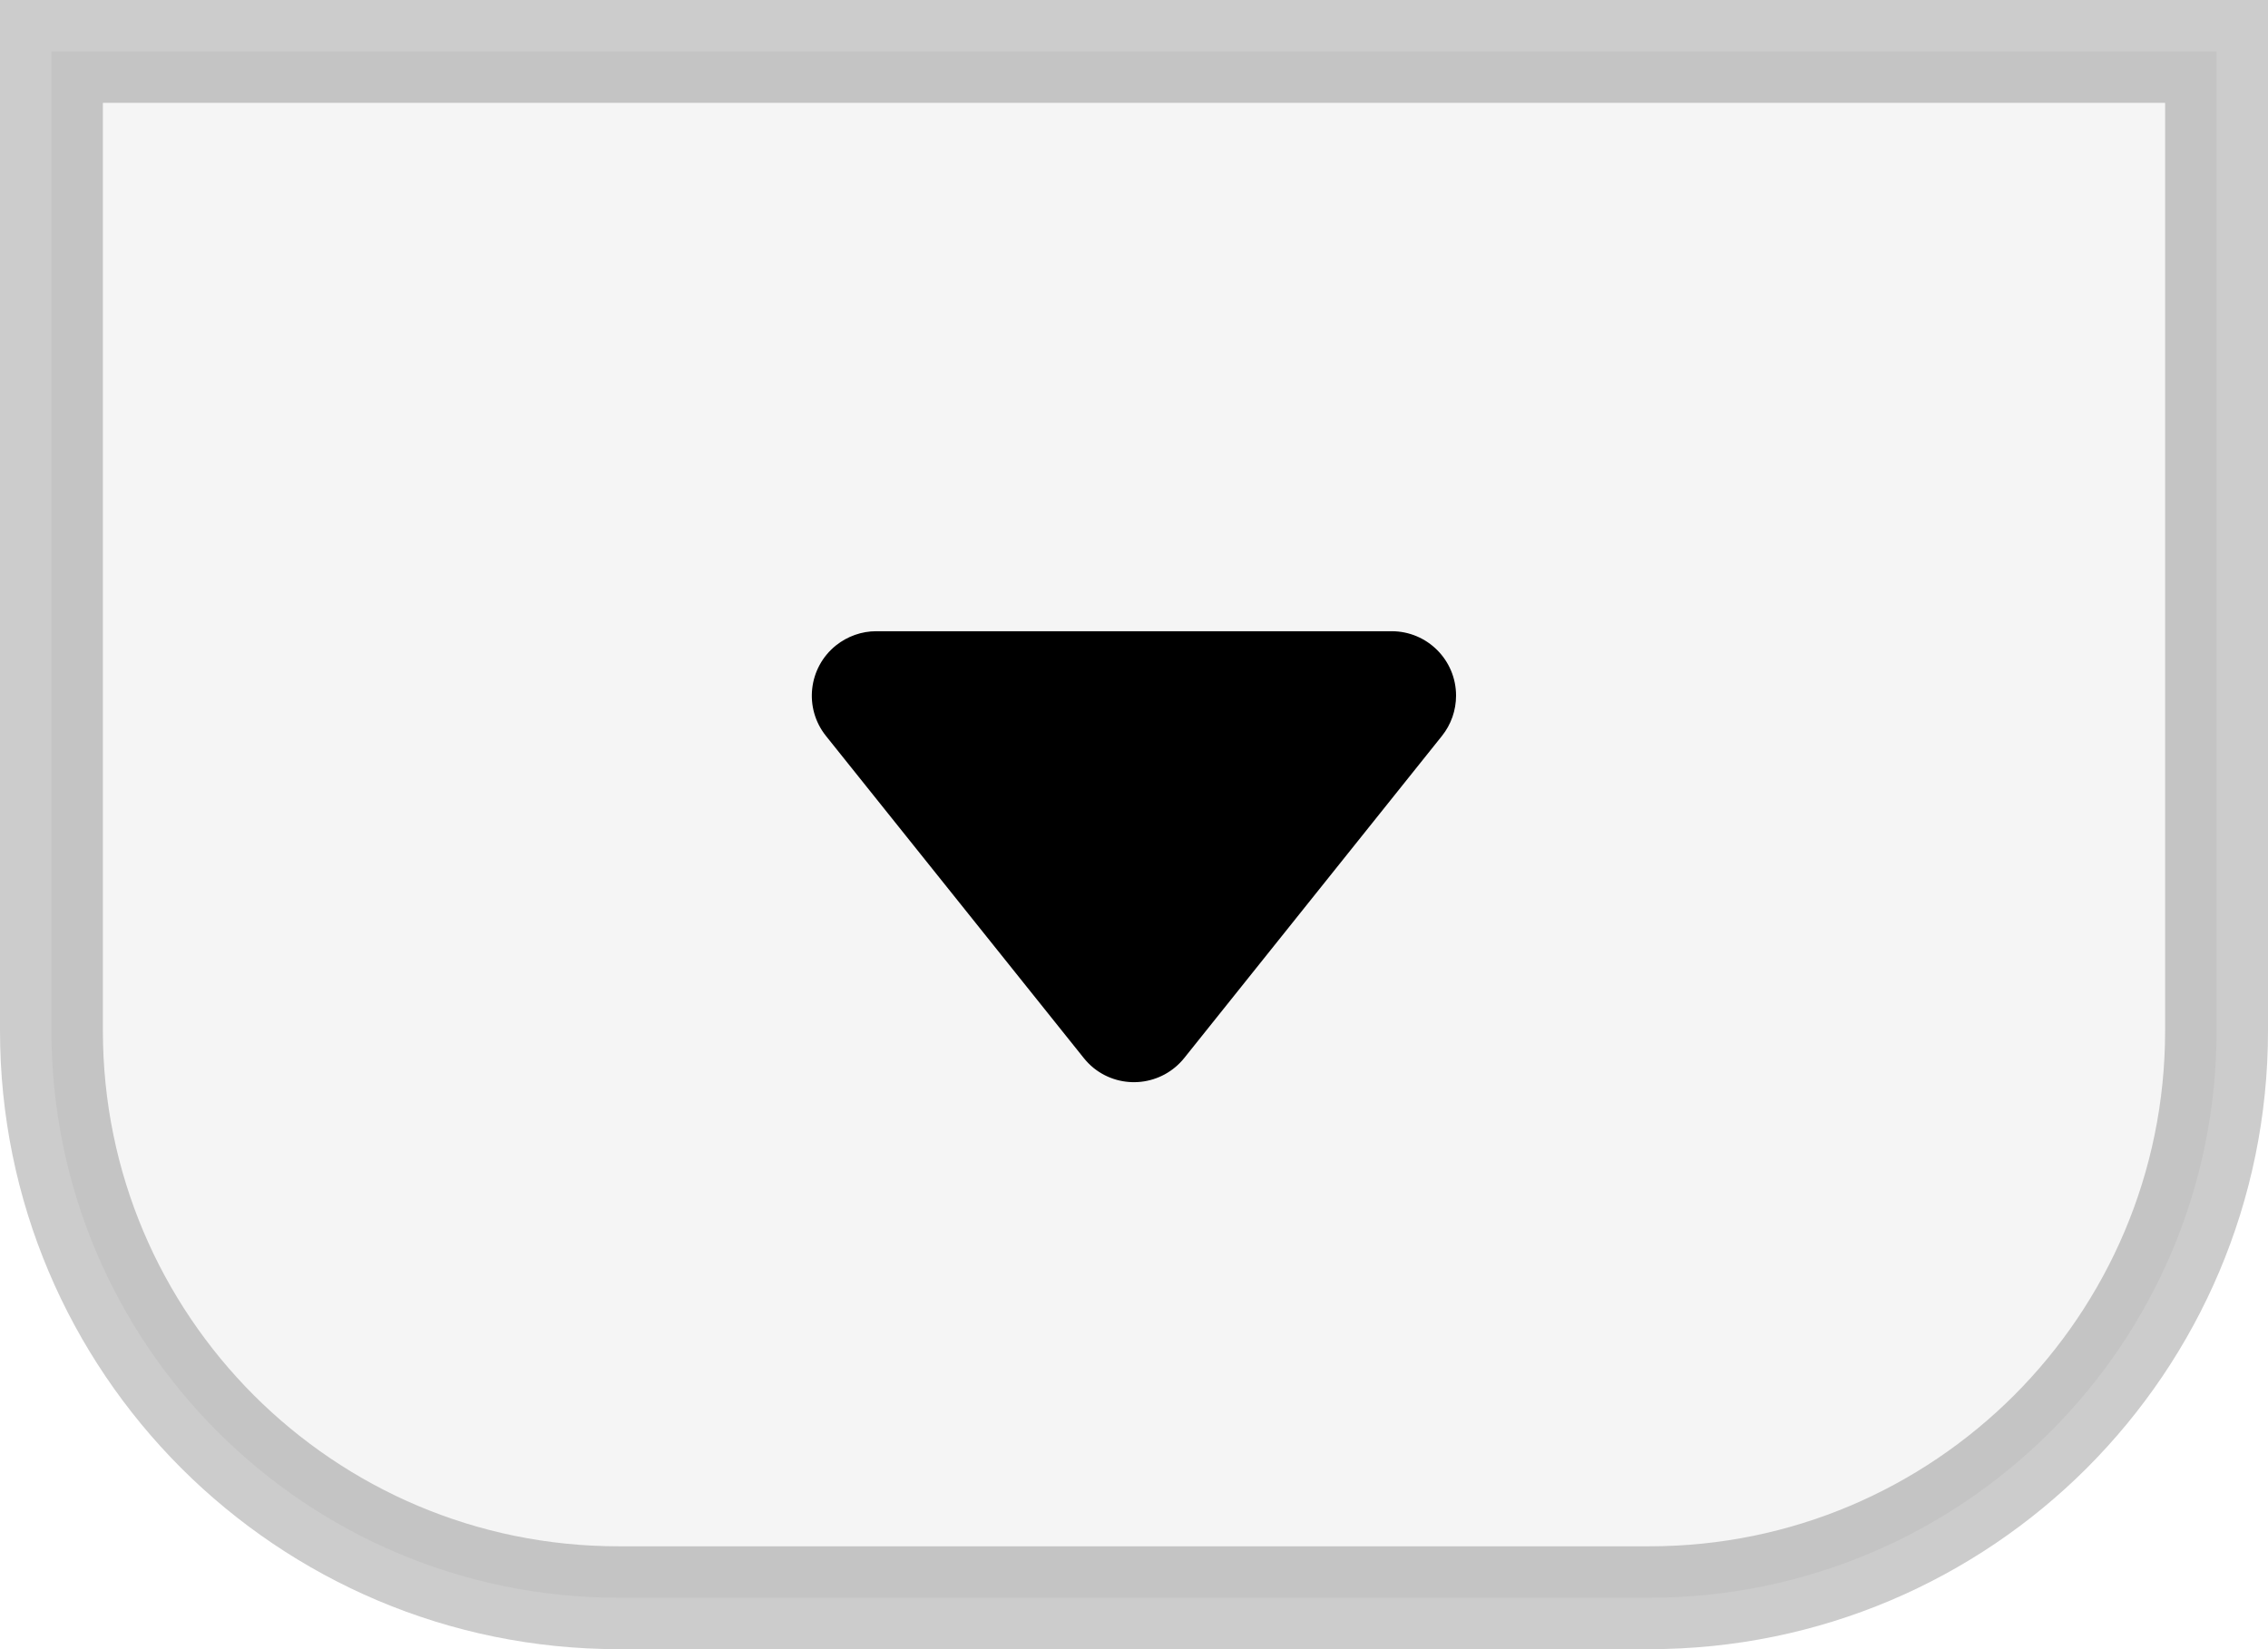 <?xml version="1.0" encoding="UTF-8"?>
<svg width="22px" height="16px" viewBox="0 0 22 16" version="1.1" xmlns="http://www.w3.org/2000/svg" xmlns:xlink="http://www.w3.org/1999/xlink">
    <title>Public/ic_份数悬停－</title>
    <defs>
        <path d="M1.405,0.489 L1.425,0.508 L4.519,3.602 C4.937,4.02 4.946,4.693 4.545,5.121 L4.519,5.148 L1.425,8.242 C1.345,8.323 1.242,8.368 1.137,8.377 L1.108,8.379 L1.079,8.379 C0.964,8.376 0.85,8.33 0.762,8.242 C0.586,8.065 0.579,7.783 0.743,7.599 L0.762,7.579 L3.635,4.706 C3.811,4.53 3.818,4.248 3.654,4.064 L3.635,4.044 L0.762,1.171 C0.579,0.988 0.579,0.691 0.762,0.508 C0.851,0.42 0.965,0.374 1.081,0.371 L1.11,0.371 C1.216,0.375 1.321,0.414 1.405,0.489 Z" id="path-1"></path>
    </defs>
    <g id="Public/ic_份数悬停－" stroke="none" stroke-width="1" fill="none" fill-rule="evenodd">
        <g id="Spinner/Bottons/Enabled备份">
            <path d="M21.501,0.499 L0.499,0.499 L0.499,10 C0.499,11.519 1.115,12.894 2.11,13.89 C3.106,14.885 4.481,15.501 6,15.501 L16,15.501 C17.519,15.501 18.894,14.885 19.89,13.89 C20.885,12.894 21.501,11.519 21.501,10 L21.501,0.499 Z" id="矩形备份-3" stroke="#000000" stroke-width="0.998" fill-opacity="0.2" fill="#000000" opacity="0.2"></path>
            <g id="ic/16x16/Light/Public_arrow/right_expend_grey" transform="translate(6, 3)">
                <g id="Public/ic_previous" transform="translate(5.125, 5) rotate(-90) translate(-5.125, -5) translate(2.625, 0.5)">
                    <mask id="mask-2" fill="white">
                        <use xlink:href="#path-1"></use>
                    </mask>
                    <g id="路径" fill-rule="nonzero" transform="translate(2.732, 4.375) scale(-1, 1) translate(-2.732, -4.375) "></g>
                    <path d="M-0.312,2.187 L4.687,2.187 C5.033,2.187 5.312,2.467 5.312,2.812 C5.312,2.954 5.264,3.092 5.175,3.203 L2.676,6.327 C2.46,6.597 2.067,6.641 1.797,6.425 C1.761,6.396 1.729,6.363 1.7,6.327 L-0.8,3.203 C-1.016,2.933 -0.972,2.54 -0.702,2.324 C-0.591,2.236 -0.454,2.187 -0.312,2.187 Z" id="矩形备份-2" fill="#000000" transform="translate(2.188, 4.375) rotate(-270) translate(-2.188, -4.375) "></path>
                </g>
            </g>
        </g>
    </g>
</svg>